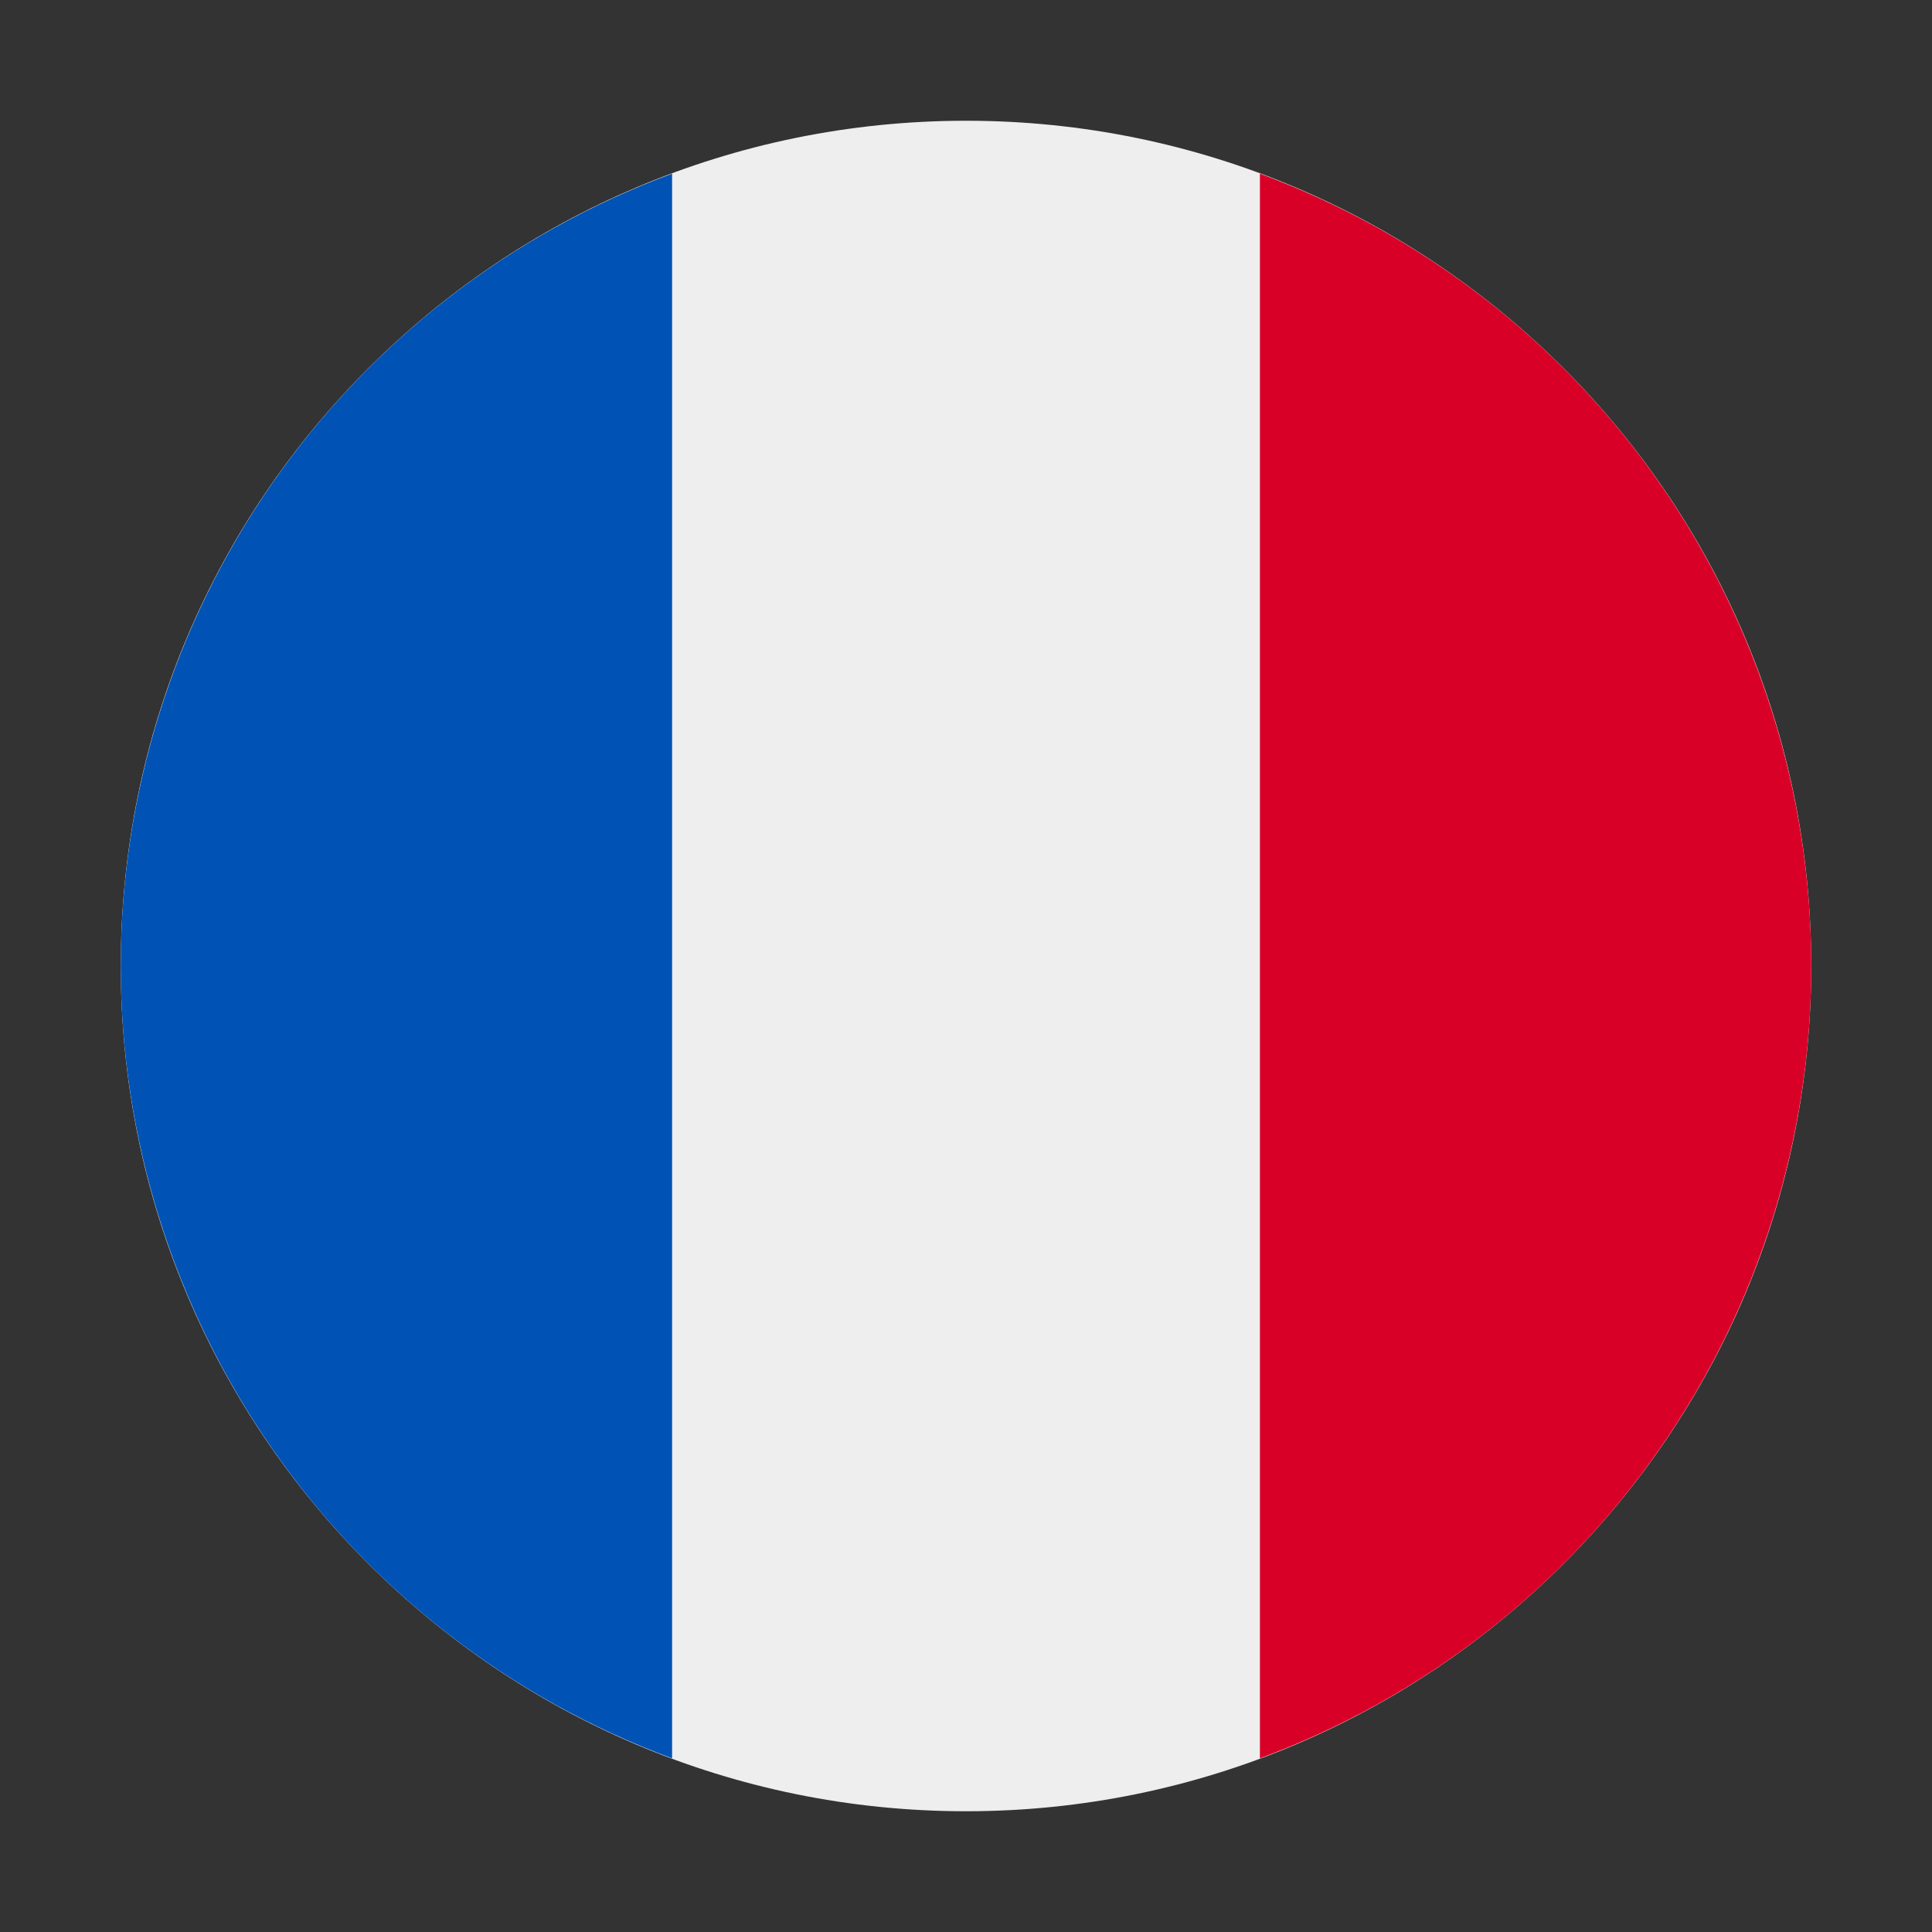 <svg width="16" height="16" viewBox="0 0 16 16" fill="none" xmlns="http://www.w3.org/2000/svg">
<rect x="0" y="0" width="16" height="16" fill="#333333" stroke="none"/>
<path d="M8 15C11.866 15 15 11.866 15 8C15 4.134 11.866 1 8 1C4.134 1 1 4.134 1 8C1 11.866 4.134 15 8 15Z" fill="#EEEEEE"/>
<path d="M15 8C15 6.571 14.562 5.176 13.746 4.003C12.93 2.83 11.774 1.934 10.434 1.438V14.562C11.774 14.066 12.93 13.171 13.746 11.997C14.562 10.824 15 9.429 15 8Z" fill="#D80027"/>
<path d="M1 8C1 9.429 1.438 10.824 2.254 11.997C3.07 13.171 4.226 14.066 5.566 14.562V1.438C4.226 1.934 3.07 2.83 2.254 4.003C1.438 5.176 1 6.571 1 8Z" fill="#0052B4"/>
</svg>

